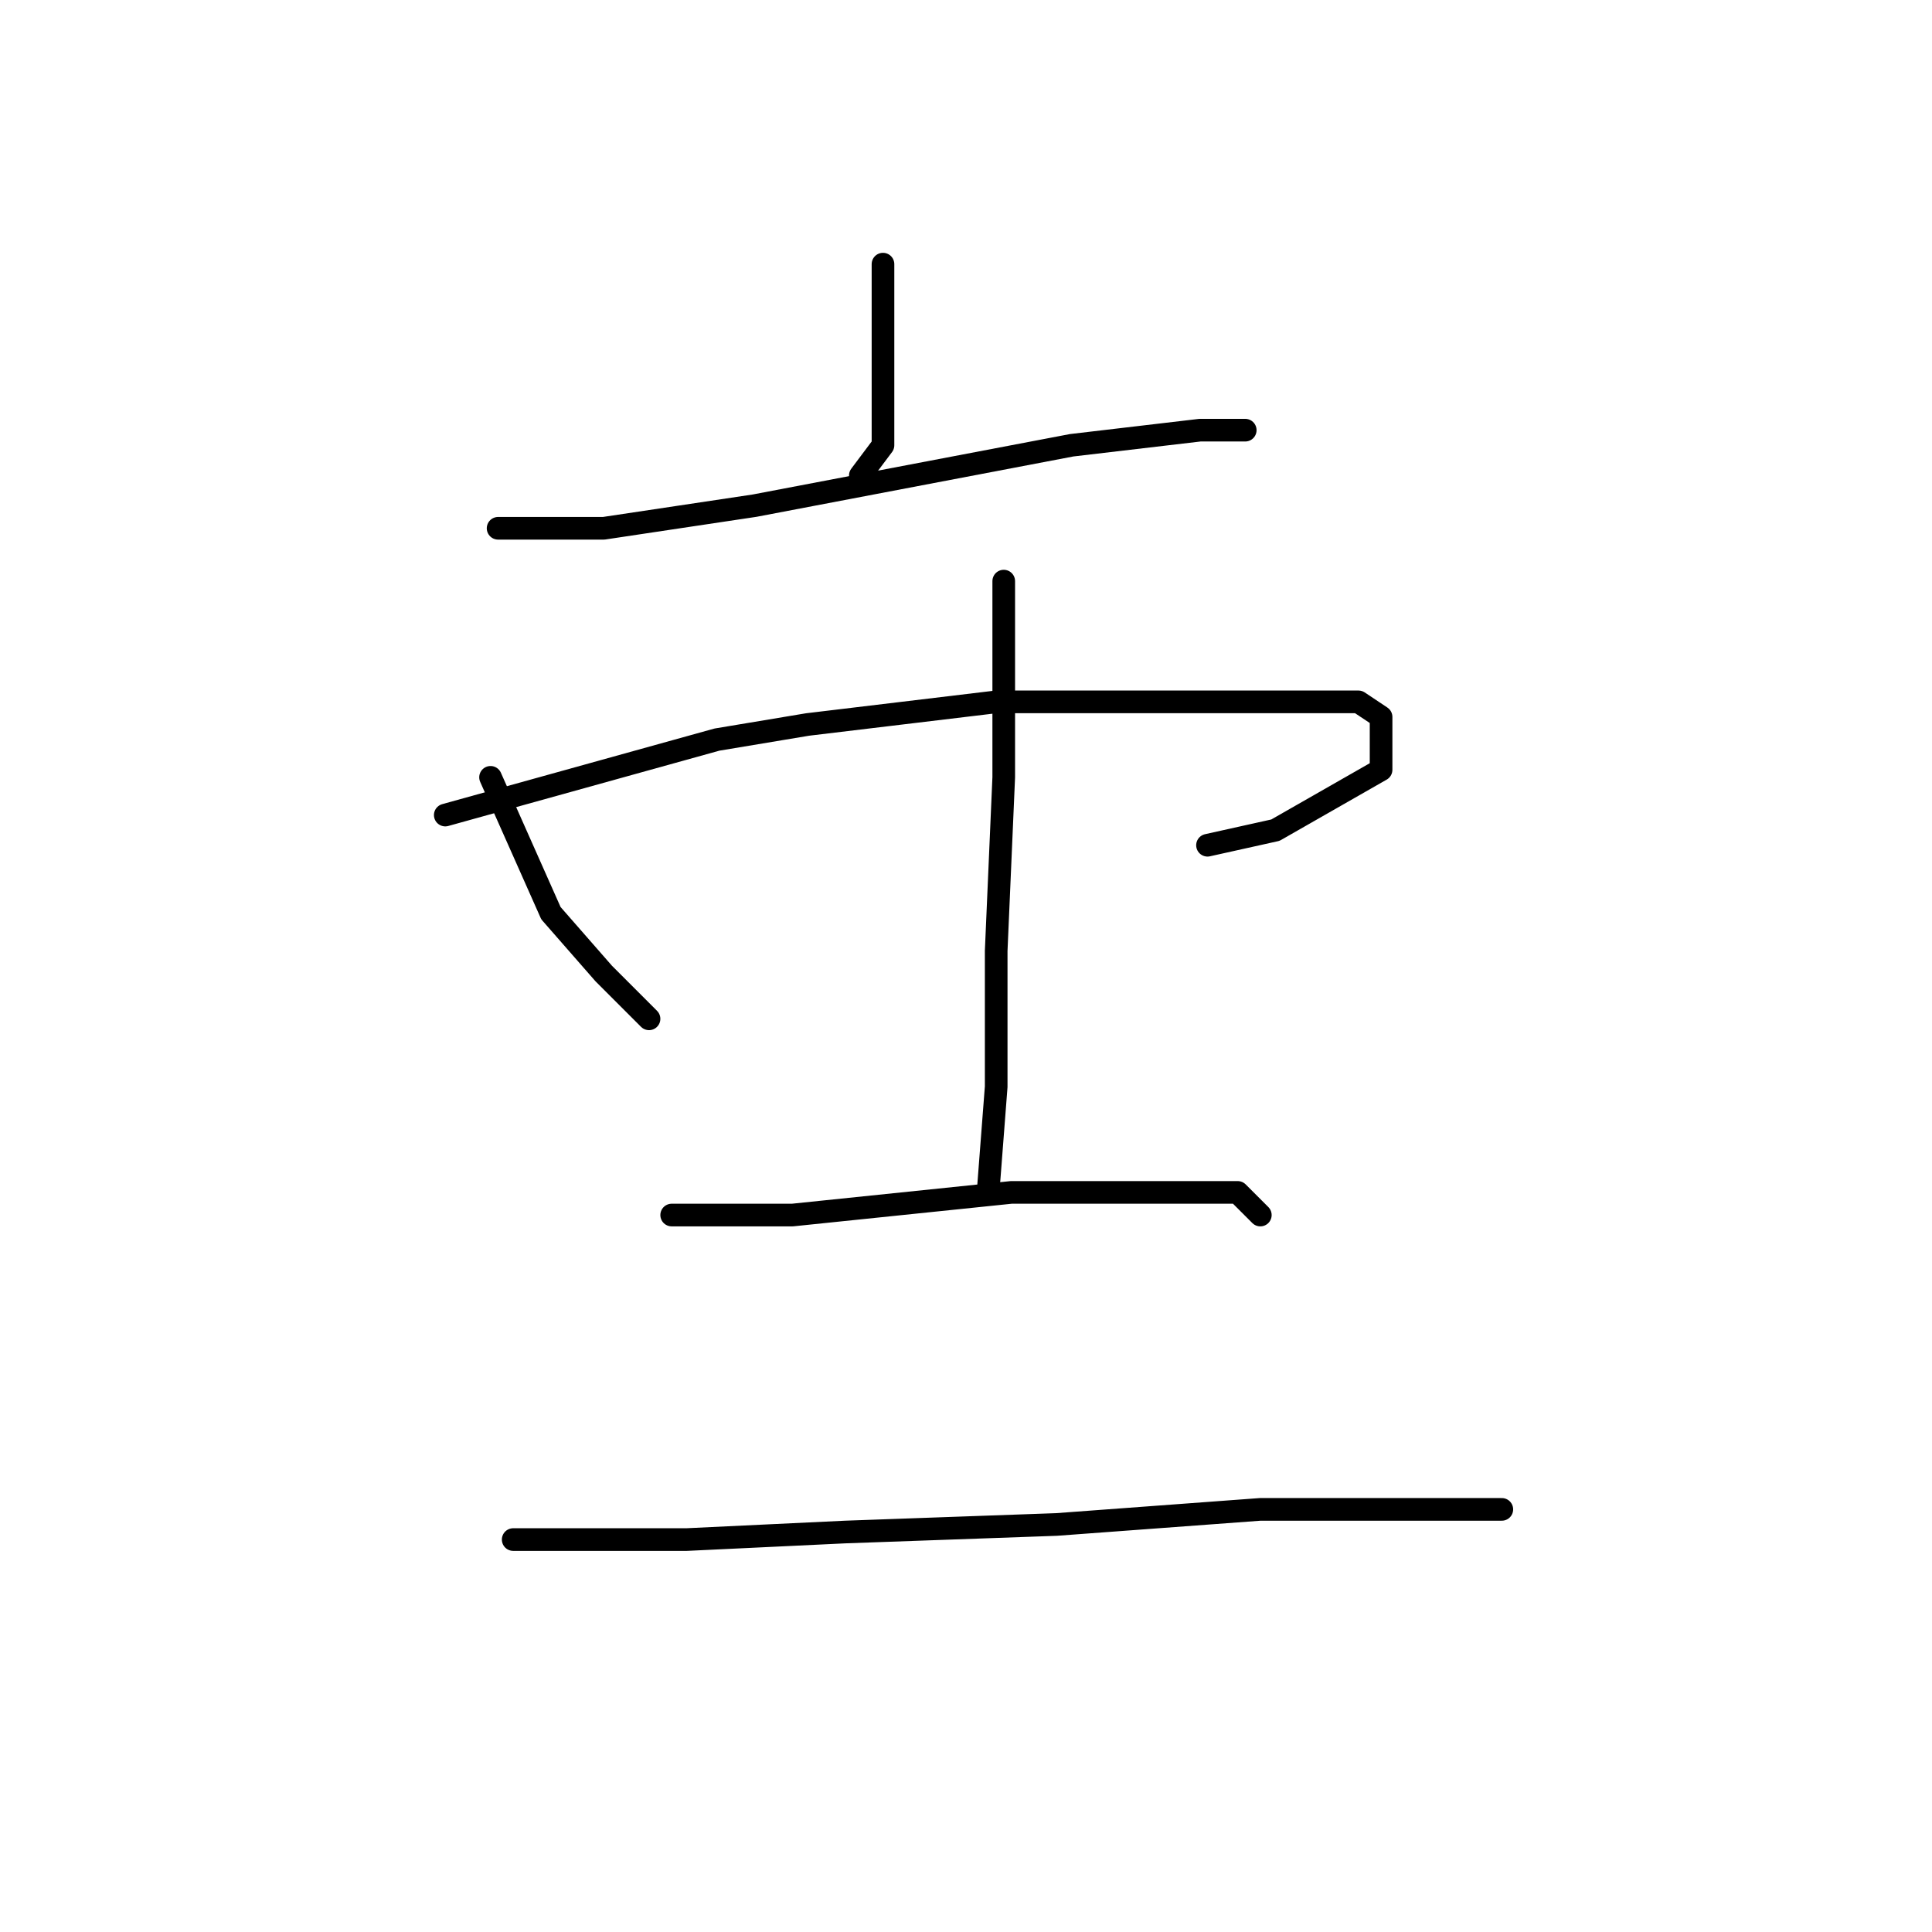 <?xml version="1.0" standalone="no"?>
    <svg width="256" height="256" xmlns="http://www.w3.org/2000/svg" version="1.1">
    <polyline stroke="black" stroke-width="3" stroke-linecap="round" fill="transparent" stroke-linejoin="round" points="117 35 117 41 117 47 117 59 114 63 114 63 " />
        <polyline stroke="black" stroke-width="3" stroke-linecap="round" fill="transparent" stroke-linejoin="round" points="66 70 73 70 80 70 100 67 121 63 142 59 159 57 165 57 165 57 " />
        <polyline stroke="black" stroke-width="3" stroke-linecap="round" fill="transparent" stroke-linejoin="round" points="65 103 69 112 73 121 80 129 85 134 86 135 86 135 " />
        <polyline stroke="black" stroke-width="3" stroke-linecap="round" fill="transparent" stroke-linejoin="round" points="59 108 77 103 95 98 107 96 132 93 153 93 171 93 180 93 183 95 183 102 169 110 160 112 160 112 " />
        <polyline stroke="black" stroke-width="3" stroke-linecap="round" fill="transparent" stroke-linejoin="round" points="133 77 133 90 133 103 132 126 132 144 131 157 131 157 " />
        <polyline stroke="black" stroke-width="3" stroke-linecap="round" fill="transparent" stroke-linejoin="round" points="89 161 97 161 105 161 134 158 150 158 159 158 164 158 167 161 167 161 " />
        <polyline stroke="black" stroke-width="3" stroke-linecap="round" fill="transparent" stroke-linejoin="round" points="68 204 75 204 82 204 91 204 112 203 140 202 167 200 190 200 199 200 199 200 " />
        </svg>